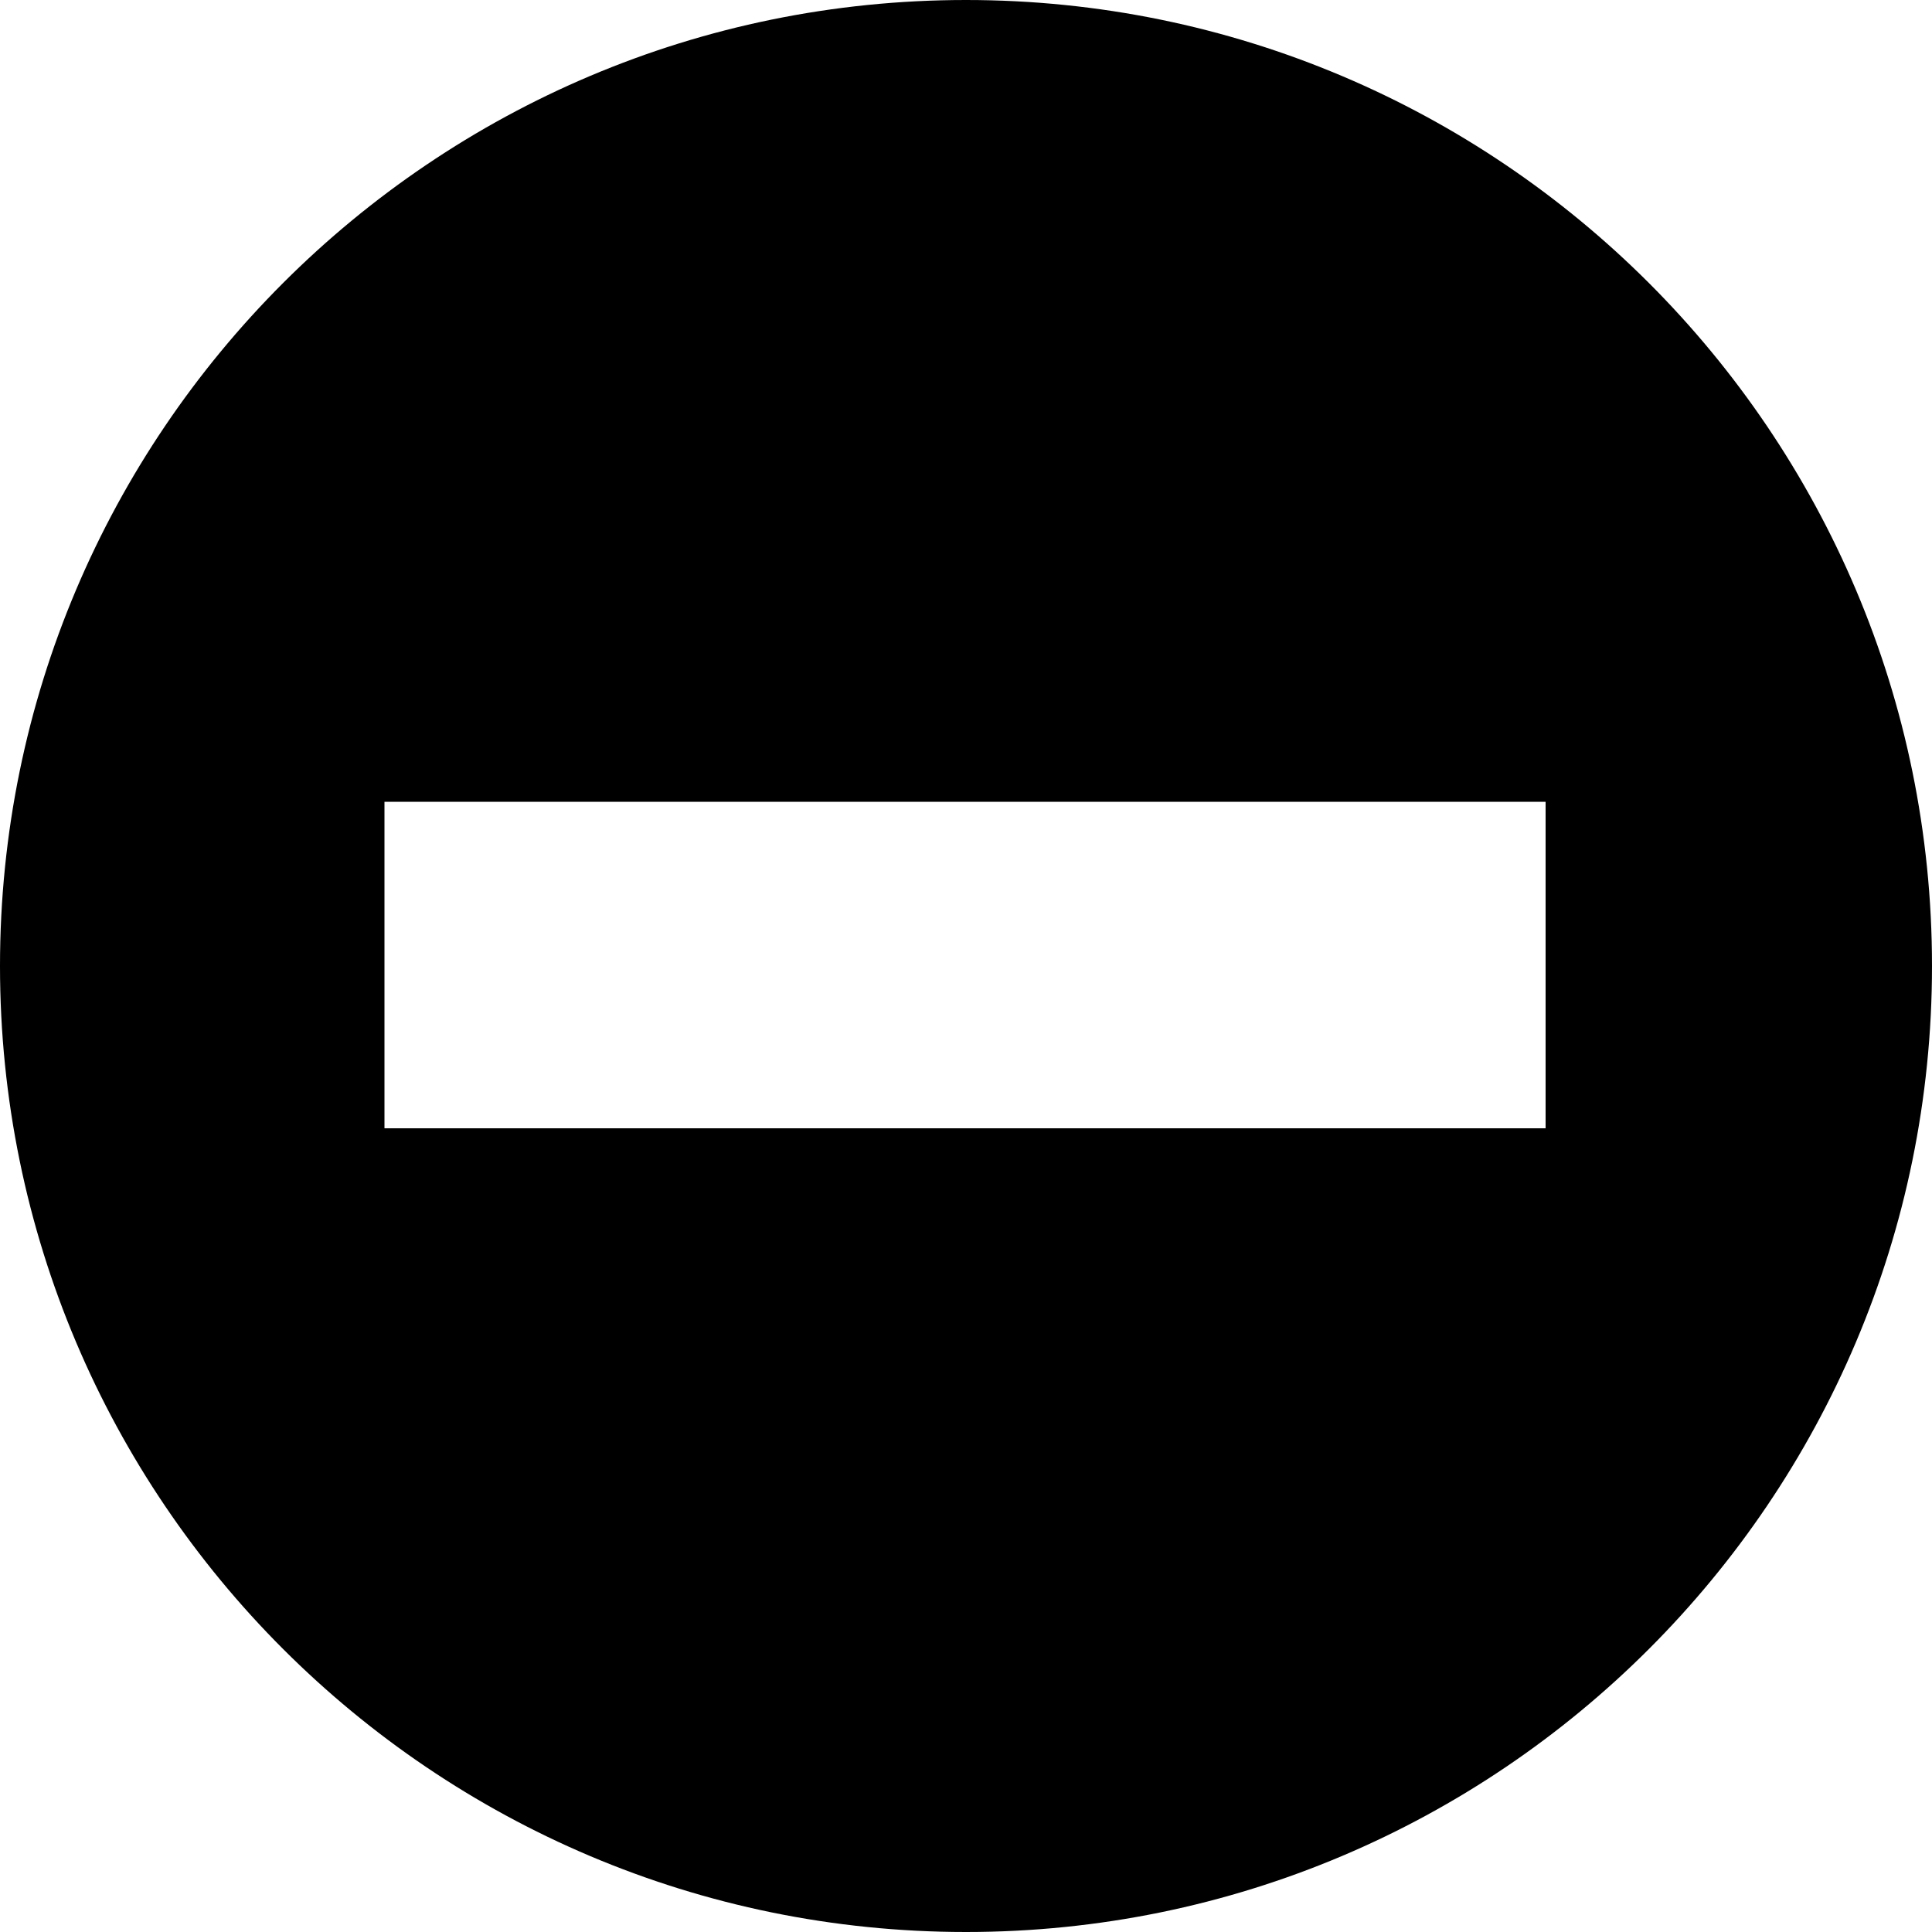 <svg viewBox="0 0 100 100" preserveAspectRatio="xMidYMid meet" style="pointer-events: none; display: block; width: 100%; height: 100%;" xmlns="http://www.w3.org/2000/svg"><g >
			<path fill="-1" d="M50,0C22.4,0,0,22.4,0,50c0,27.6,22.4,50,50,50c27.6,0,50-22.4,50-50C100,22.4,77.6,0,50,0z M19.9,58.5V41.5
			l60.1,0l0,16.9H19.9z"></path>
		</g></svg>
    
  